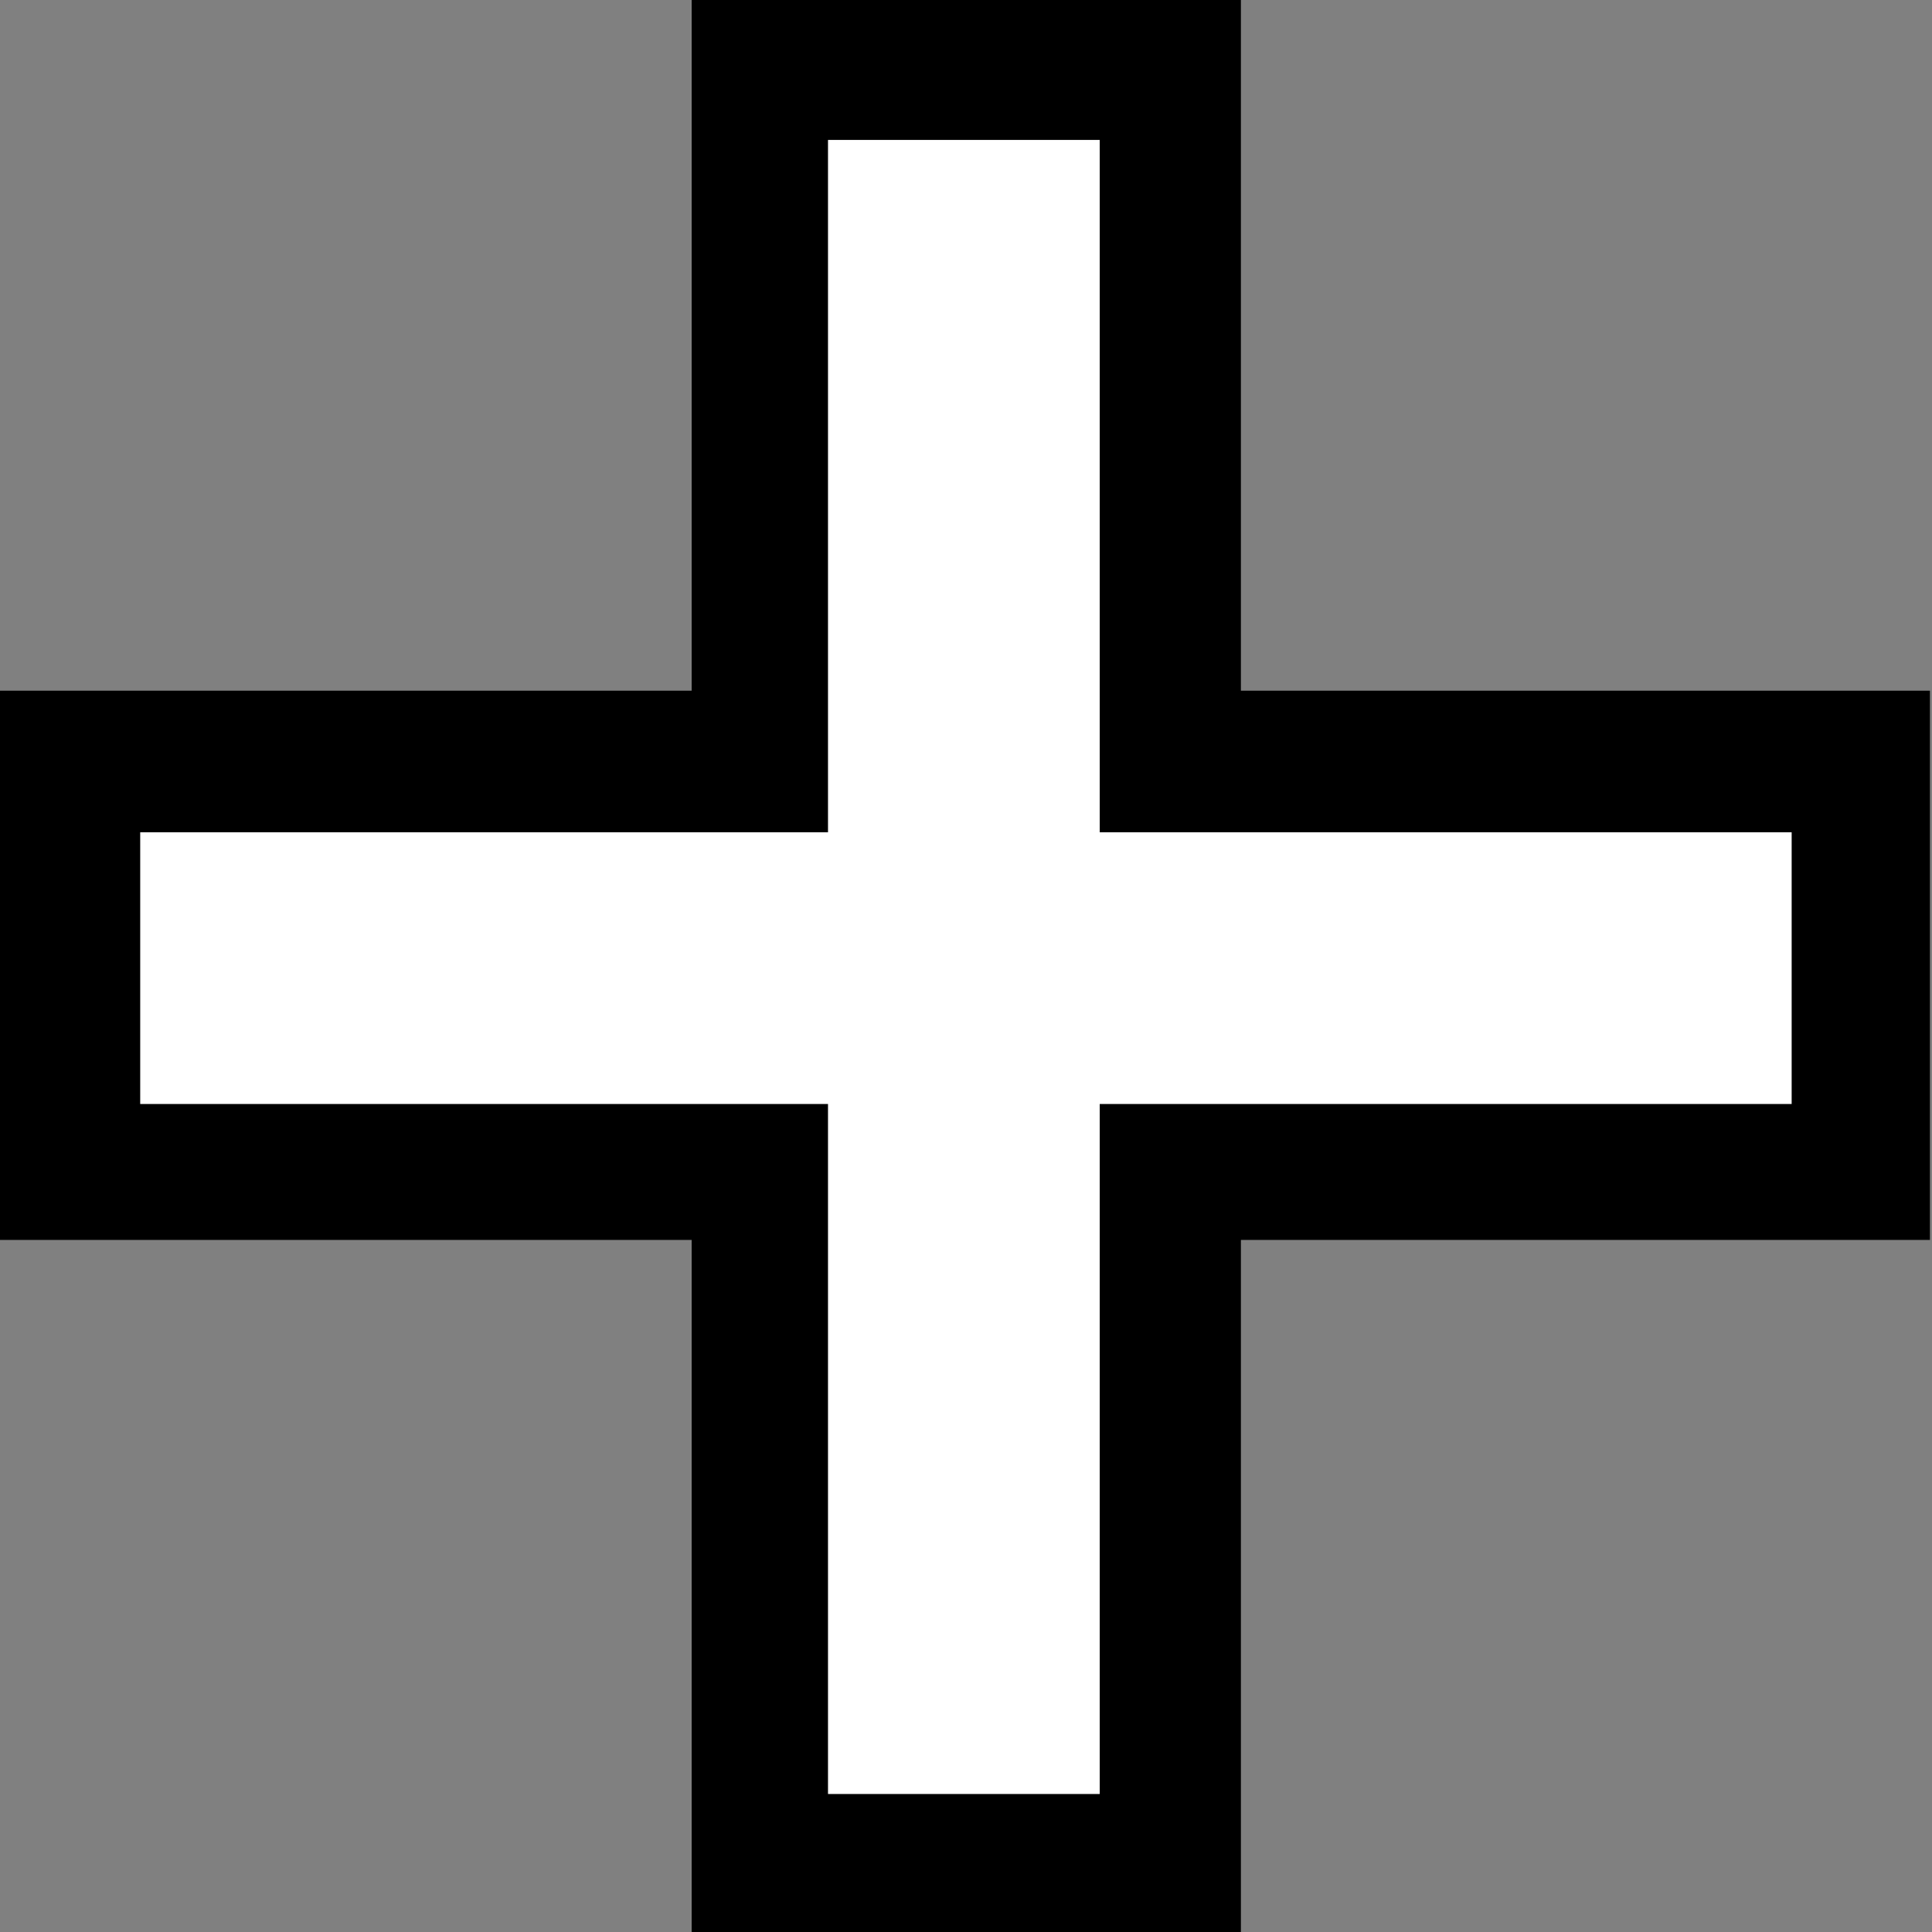<?xml version="1.0" encoding="UTF-8" standalone="no"?>
<svg width="14px" height="14px" viewBox="0 0 14 14" version="1.1" xmlns="http://www.w3.org/2000/svg" xmlns:xlink="http://www.w3.org/1999/xlink" xmlns:sketch="http://www.bohemiancoding.com/sketch/ns">
    <rect x="0" y="0" width="14" height="14" fill="#808080" stroke="none"/>
    <!-- Generator: Sketch 3.4 (15575) - http://www.bohemiancoding.com/sketch -->
    <title>cell</title>
    <desc>Created with Sketch.</desc>
    <defs></defs>
    <g id="Page-1" stroke="none" stroke-width="1" fill="none" fill-rule="evenodd" sketch:type="MSPage">
        <g id="cell" sketch:type="MSLayerGroup">
            <path d="M8.992,14 L5.012,14 L5.012,0 L8.992,0 L8.992,14 Z" id="Fill-1" fill="#000000" sketch:type="MSShapeGroup"></path>
            <path d="M0,5.005 L13.985,5.005 L13.985,8.985 L0,8.985 L0,5.005 Z" id="Fill-2" fill="#000000" sketch:type="MSShapeGroup"></path>
            <path d="M7.969,13 L6,13 L6,1.014 L7.969,1.014 L7.969,13 Z" id="Fill-3" fill="#FFFFFF" sketch:type="MSShapeGroup"></path>
            <path d="M1.016,6.031 L12.983,6.031 L12.983,8 L1.016,8 L1.016,6.031 Z" id="Fill-4" fill="#FFFFFF" sketch:type="MSShapeGroup"></path>
        </g>
    </g>
</svg>
